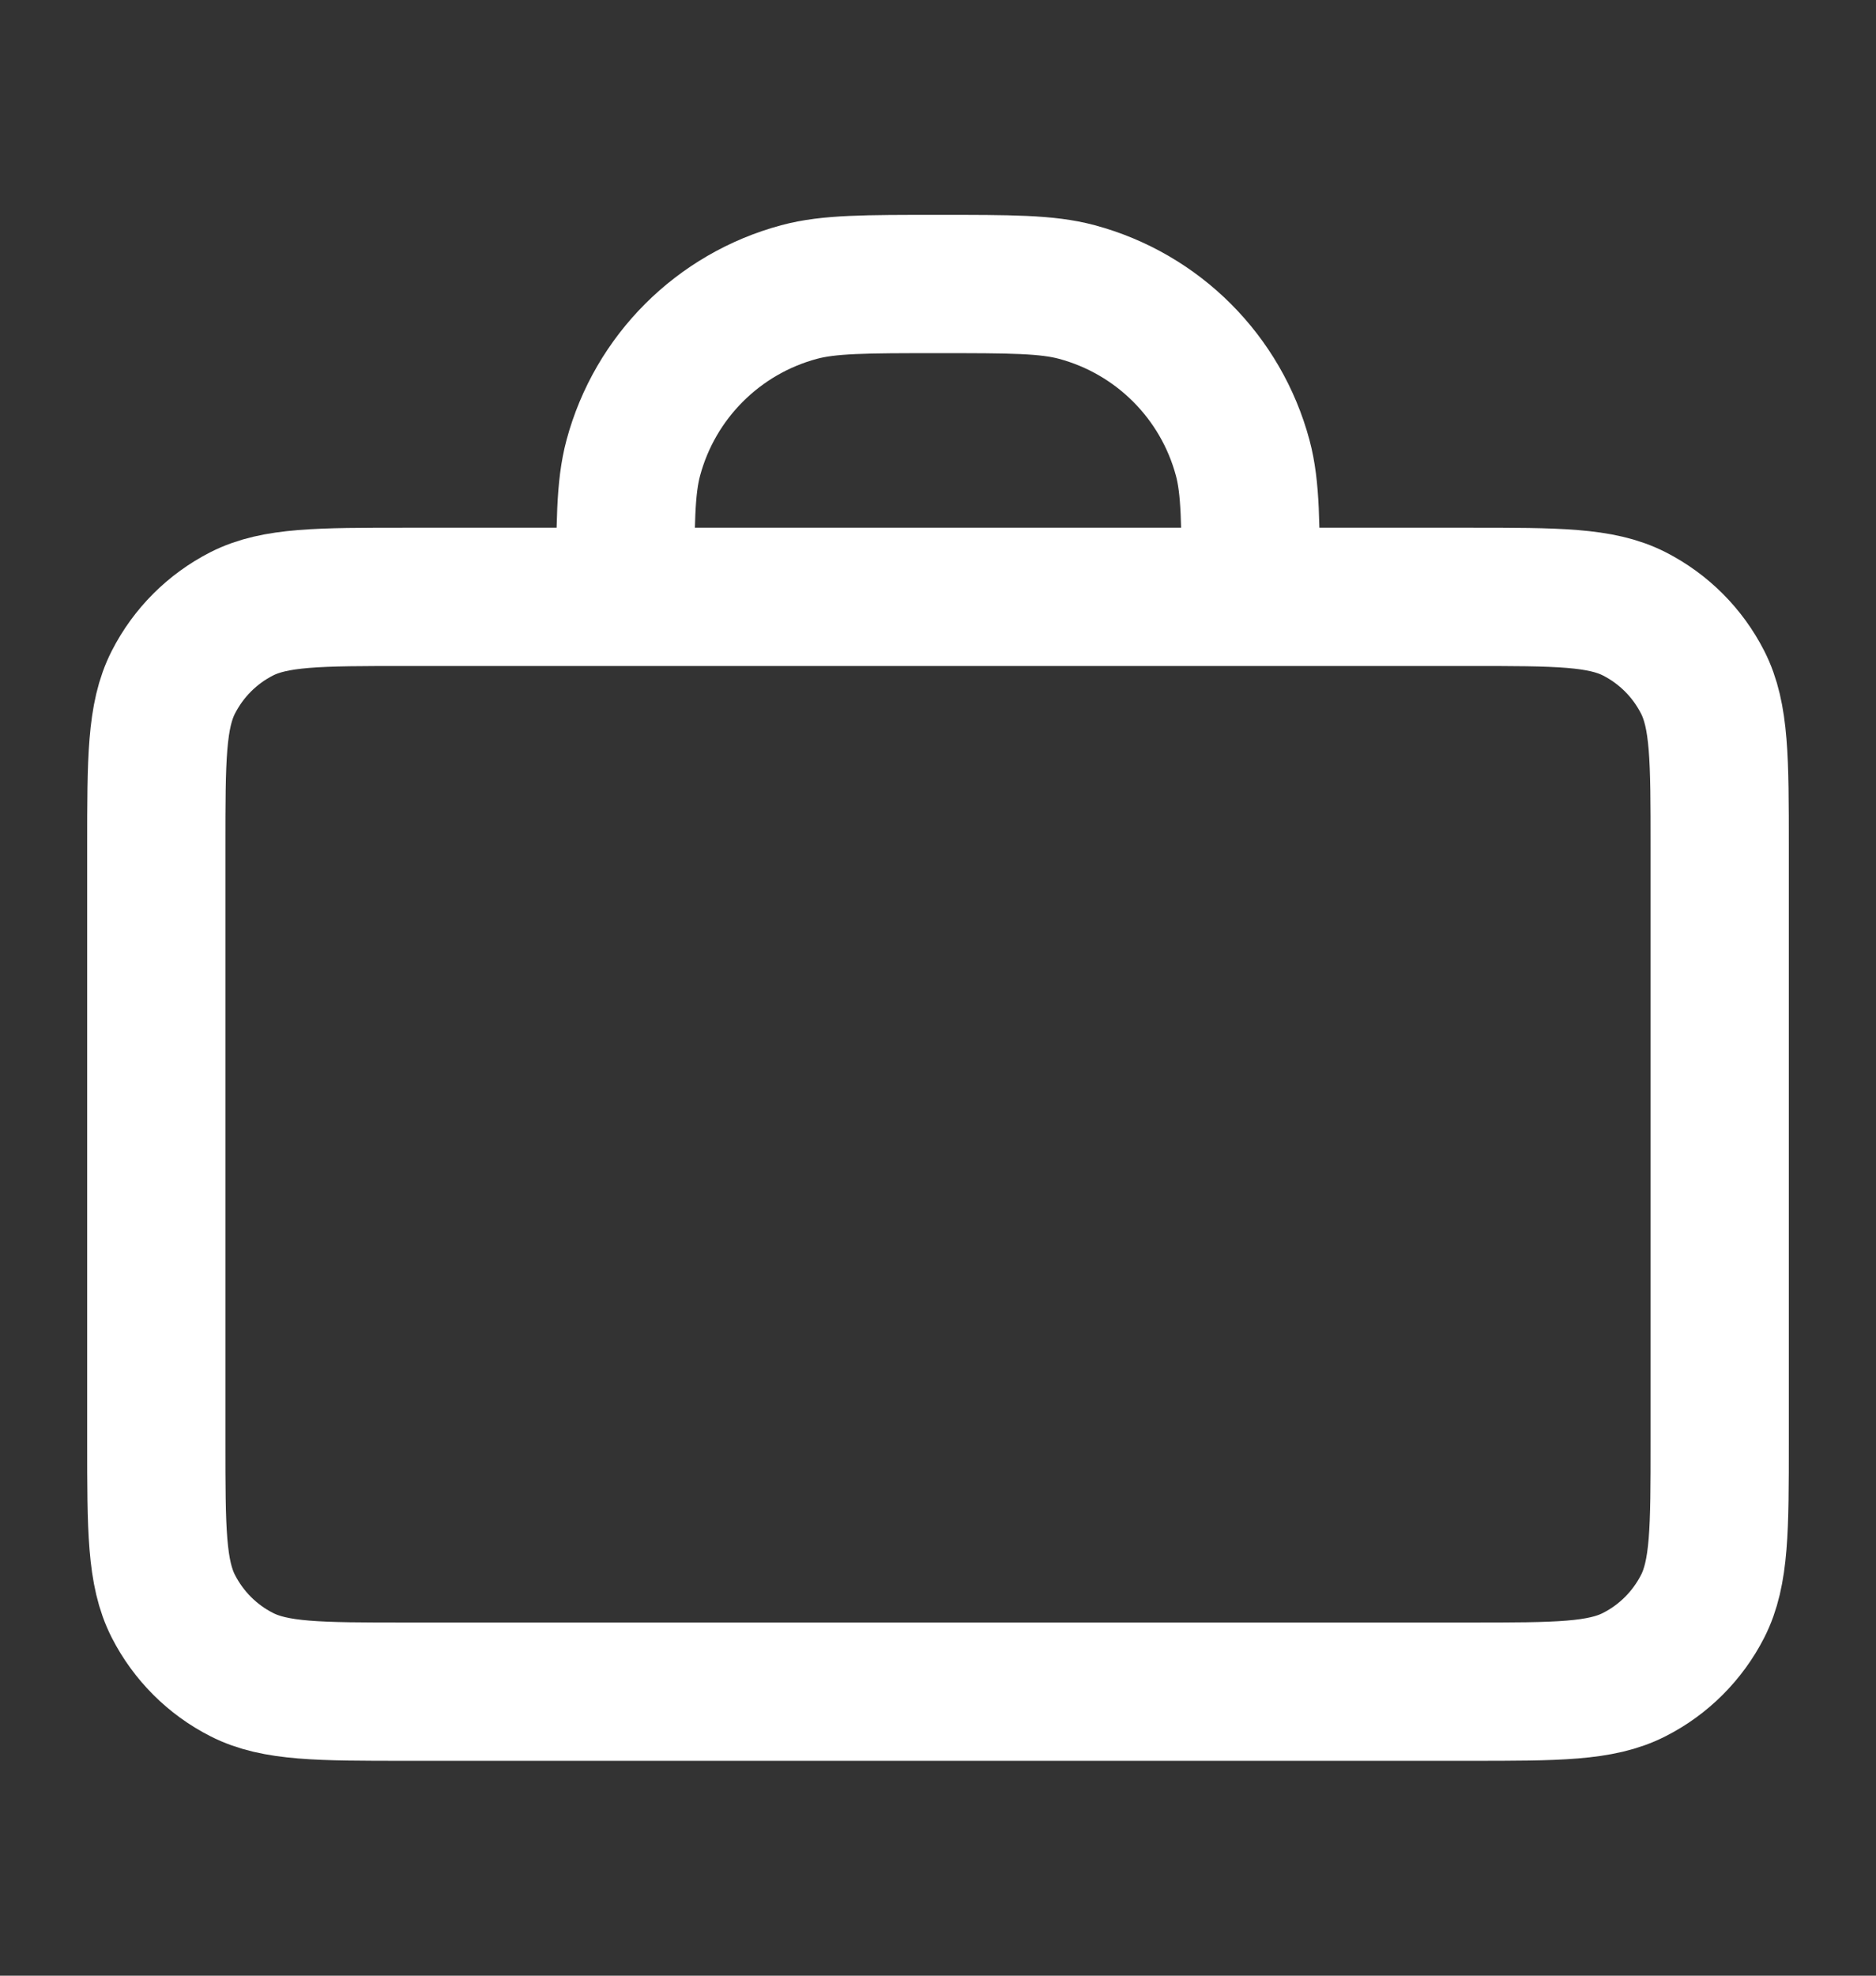   <svg
    width="19"
    height="20"
    viewBox="0 0 19 20"
    fill="none"
    xmlns="http://www.w3.org/2000/svg"
  >
    <rect x="0" y="0" width="19" height="20" fill="#333333" stroke="none"/>
    <path
      d="M12.667 6.042C12.667 5.305 12.667 4.937 12.586 4.635C12.366 3.816 11.726 3.176 10.906 2.956C10.604 2.875 10.236 2.875 9.5 2.875C8.764 2.875 8.396 2.875 8.094 2.956C7.274 3.176 6.634 3.816 6.414 4.635C6.333 4.937 6.333 5.305 6.333 6.042M4.117 17.125H14.883C15.77 17.125 16.213 17.125 16.552 16.952C16.85 16.801 17.092 16.558 17.244 16.261C17.417 15.922 17.417 15.478 17.417 14.592V8.575C17.417 7.688 17.417 7.245 17.244 6.906C17.092 6.608 16.85 6.366 16.552 6.214C16.213 6.042 15.77 6.042 14.883 6.042H4.117C3.23 6.042 2.787 6.042 2.448 6.214C2.15 6.366 1.908 6.608 1.756 6.906C1.583 7.245 1.583 7.688 1.583 8.575V14.592C1.583 15.478 1.583 15.922 1.756 16.261C1.908 16.558 2.15 16.801 2.448 16.952C2.787 17.125 3.23 17.125 4.117 17.125Z"
      stroke="white"
      stroke-width="1.4"
      stroke-linecap="round"
      stroke-linejoin="round"
    />
  </svg>
